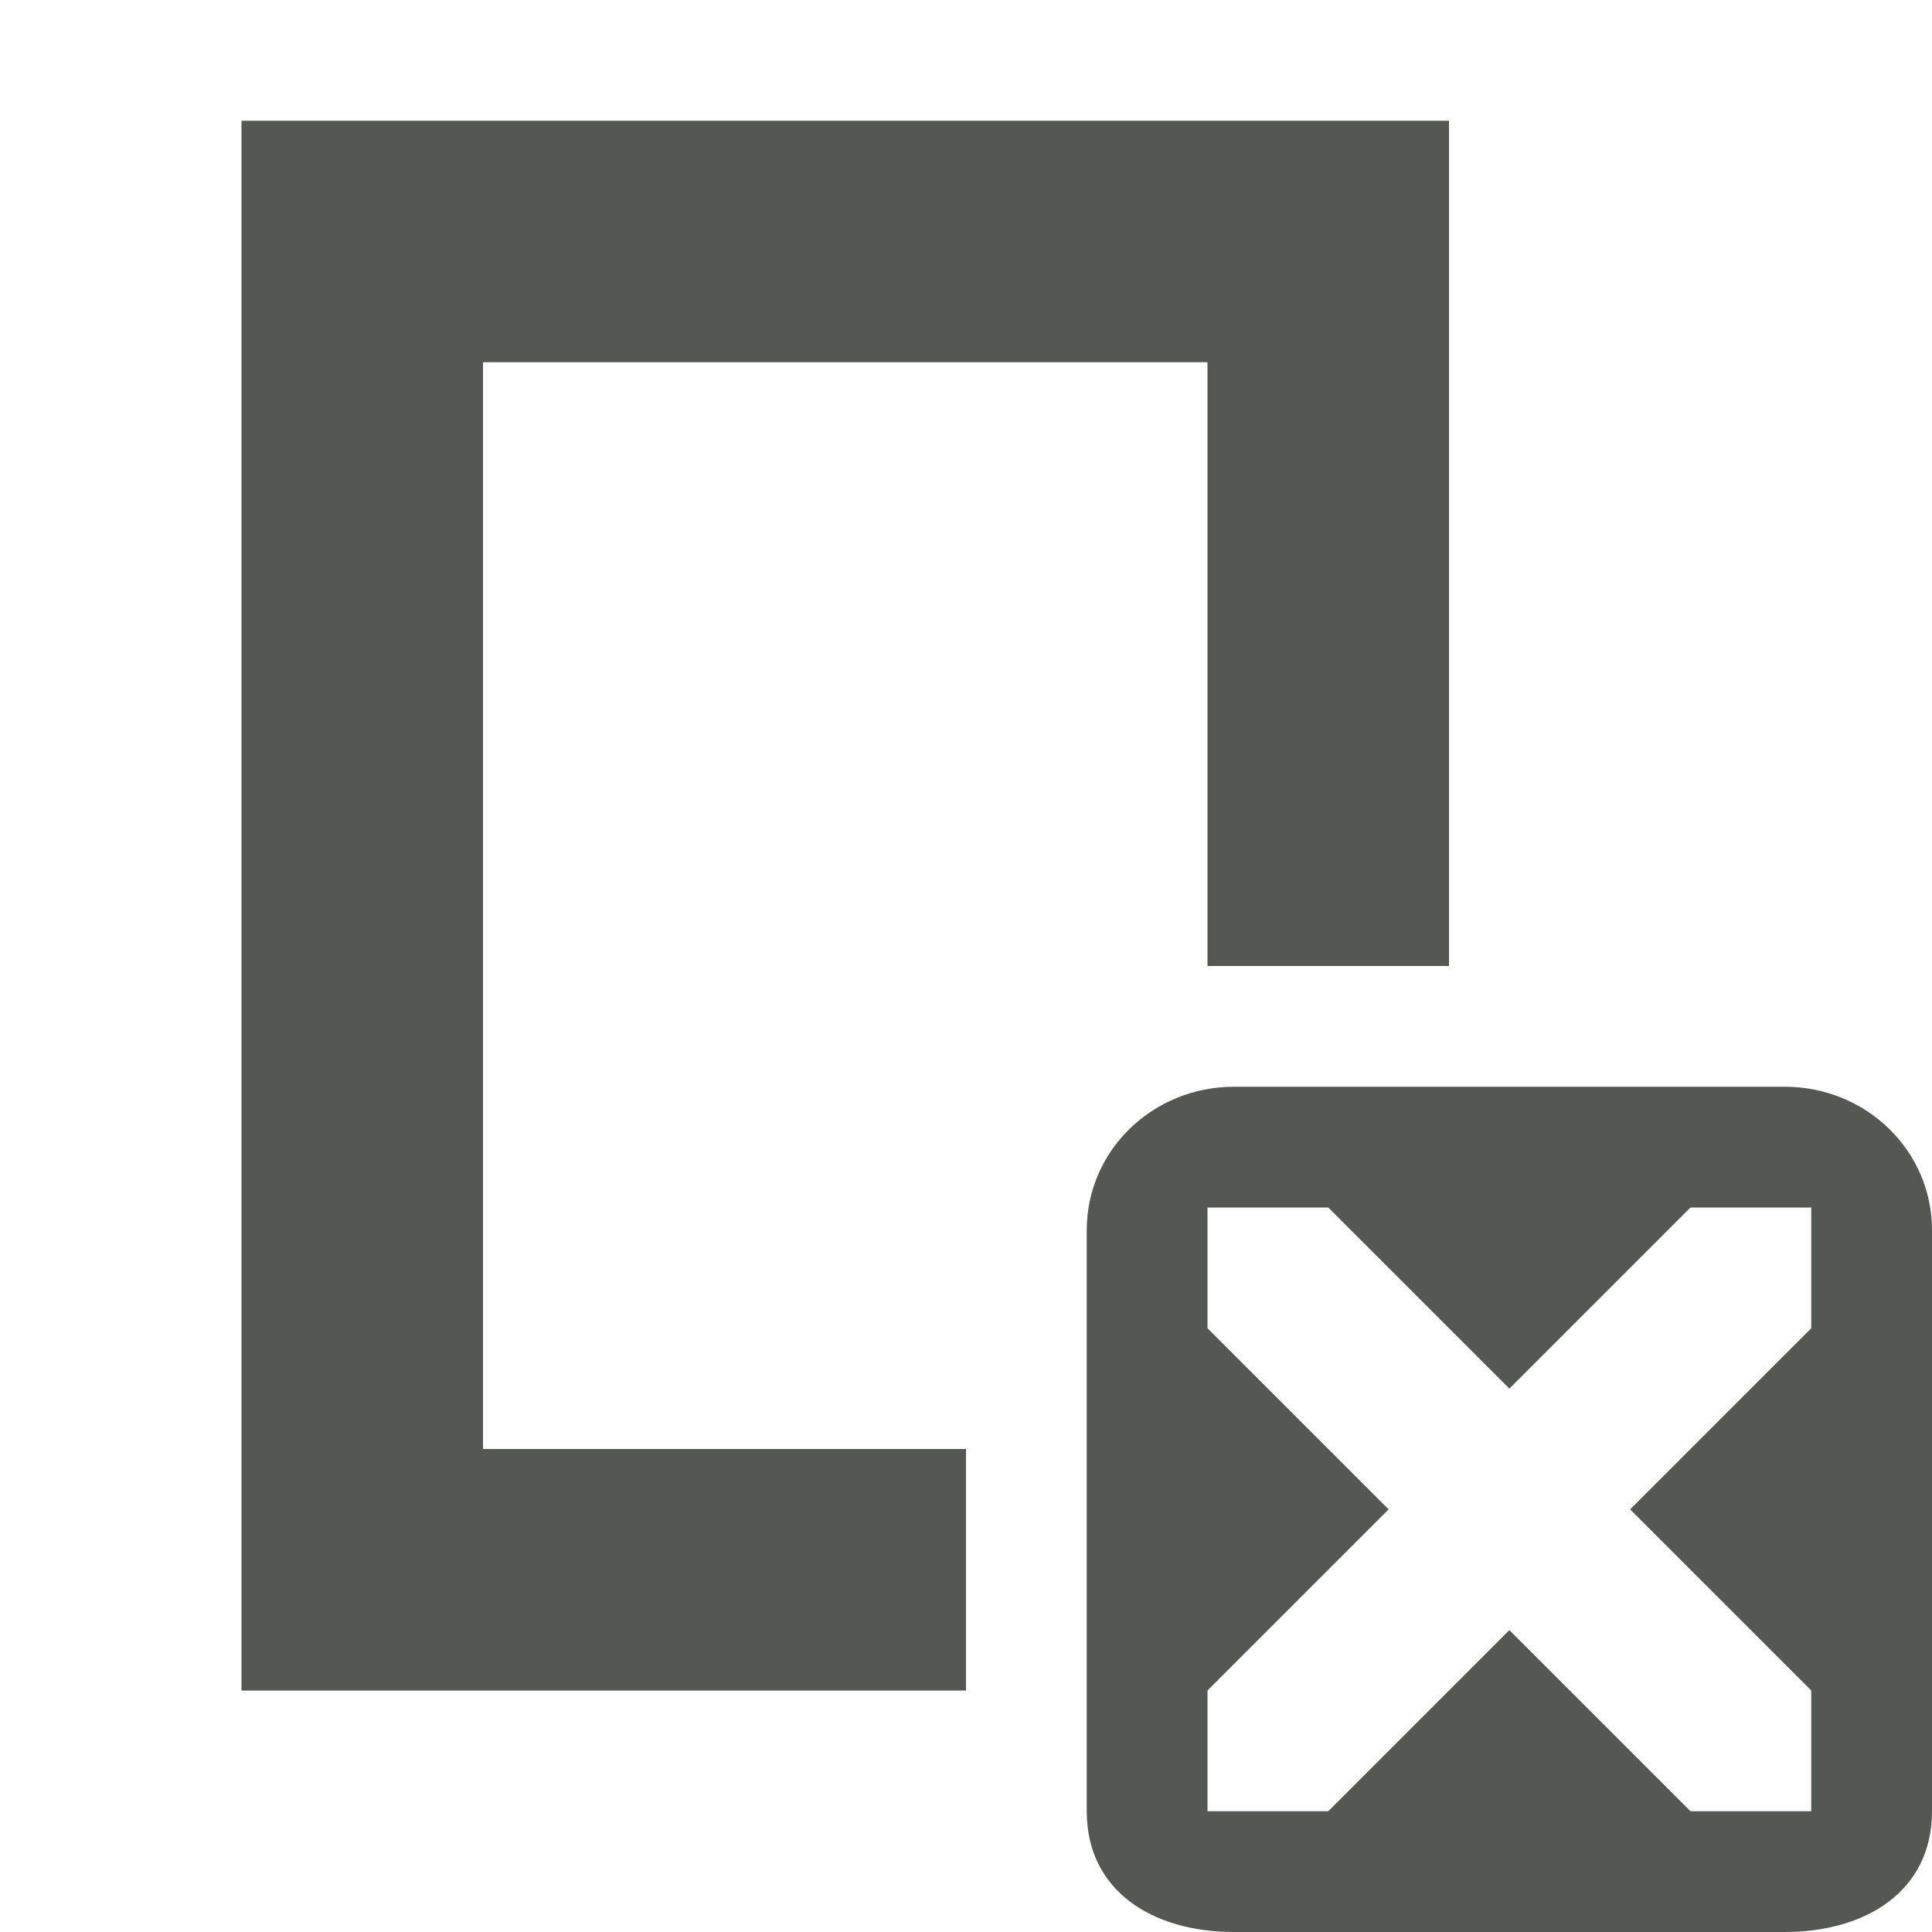 <svg viewBox="0 0 16 16" xmlns="http://www.w3.org/2000/svg"><path d="m2 1h10v7h-2v-5h-6v9h4v2h-6zm7 9.188c0-.663.549-1.188 1.219-1.188h4.562c.67 0 1.219.525 1.219 1.188v4.812c0 .663-.549 1-1.219 1h-4.562c-.67 0-1.219-.337-1.219-1zm1-.188v1l1.5 1.5-1.5 1.5v1h1l1.5-1.5 1.5 1.5h1v-1l-1.5-1.5 1.5-1.5v-1h-1l-1.5 1.5-1.5-1.5z" fill="#555753"/></svg>